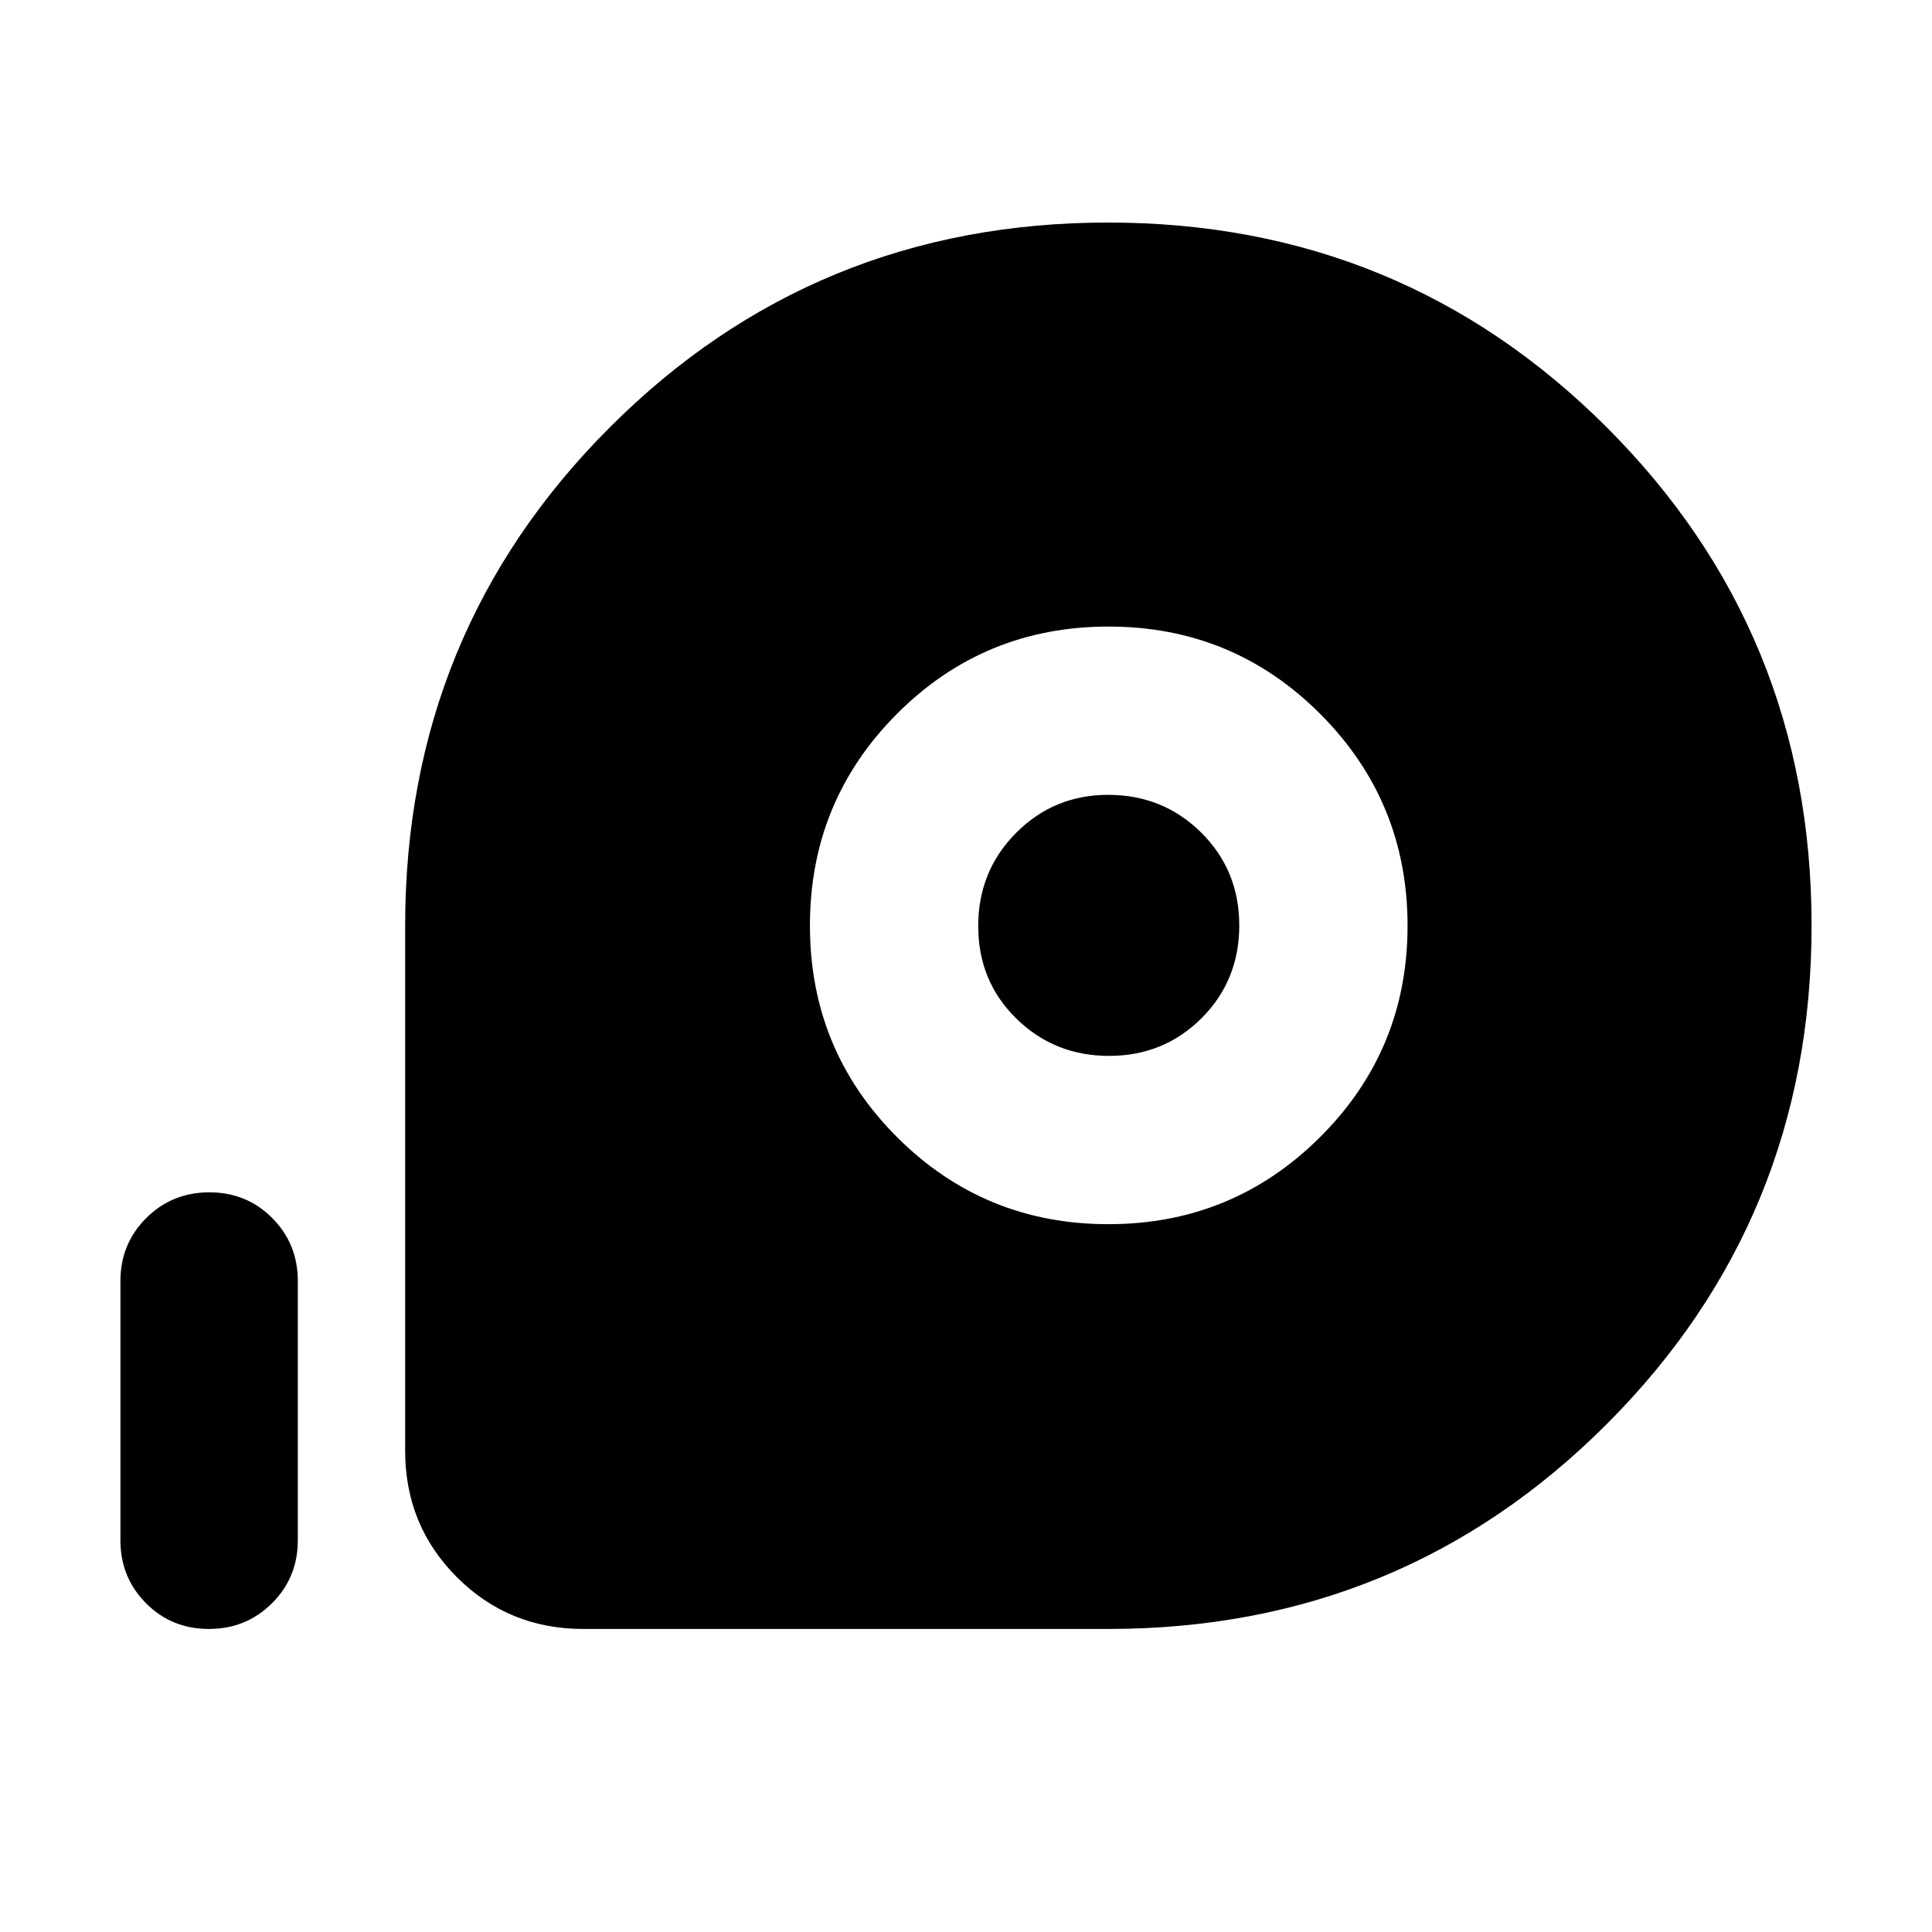 <svg xmlns="http://www.w3.org/2000/svg" height="40" viewBox="0 96 960 960" width="40"><path d="M550.74 905.421H289.841q-37.095 0-62.808-25.714-25.714-25.714-25.714-62.809V556q0-145.935 101.709-247.678t247.594-101.743q145.886 0 247.712 101.709T900.16 555.883q0 145.885-101.743 247.711Q696.674 905.421 550.74 905.421Zm.019-201.131q61.749 0 105.198-43.28 43.45-43.28 43.45-105.029 0-61.749-43.358-105.199-43.358-43.449-105.218-43.449-61.86 0-105.121 43.358-43.261 43.358-43.261 105.218 0 61.859 43.28 105.12t105.03 43.261Zm.326-83.623q-27.193 0-46.103-18.564-18.909-18.565-18.909-45.946 0-27.382 18.815-46.291 18.816-18.91 45.695-18.91 27.381 0 46.291 18.753 18.909 18.753 18.909 46.134 0 27.382-18.752 46.103-18.753 18.721-45.946 18.721Zm-447.29 284.754q-18.55 0-31.252-12.787-12.703-12.786-12.703-31.286V732.536q0-18.5 12.82-31.286 12.82-12.787 31.369-12.787 18.55 0 31.253 12.787 12.703 12.786 12.703 31.286v128.812q0 18.5-12.82 31.286-12.82 12.787-31.37 12.787Z"/></svg>